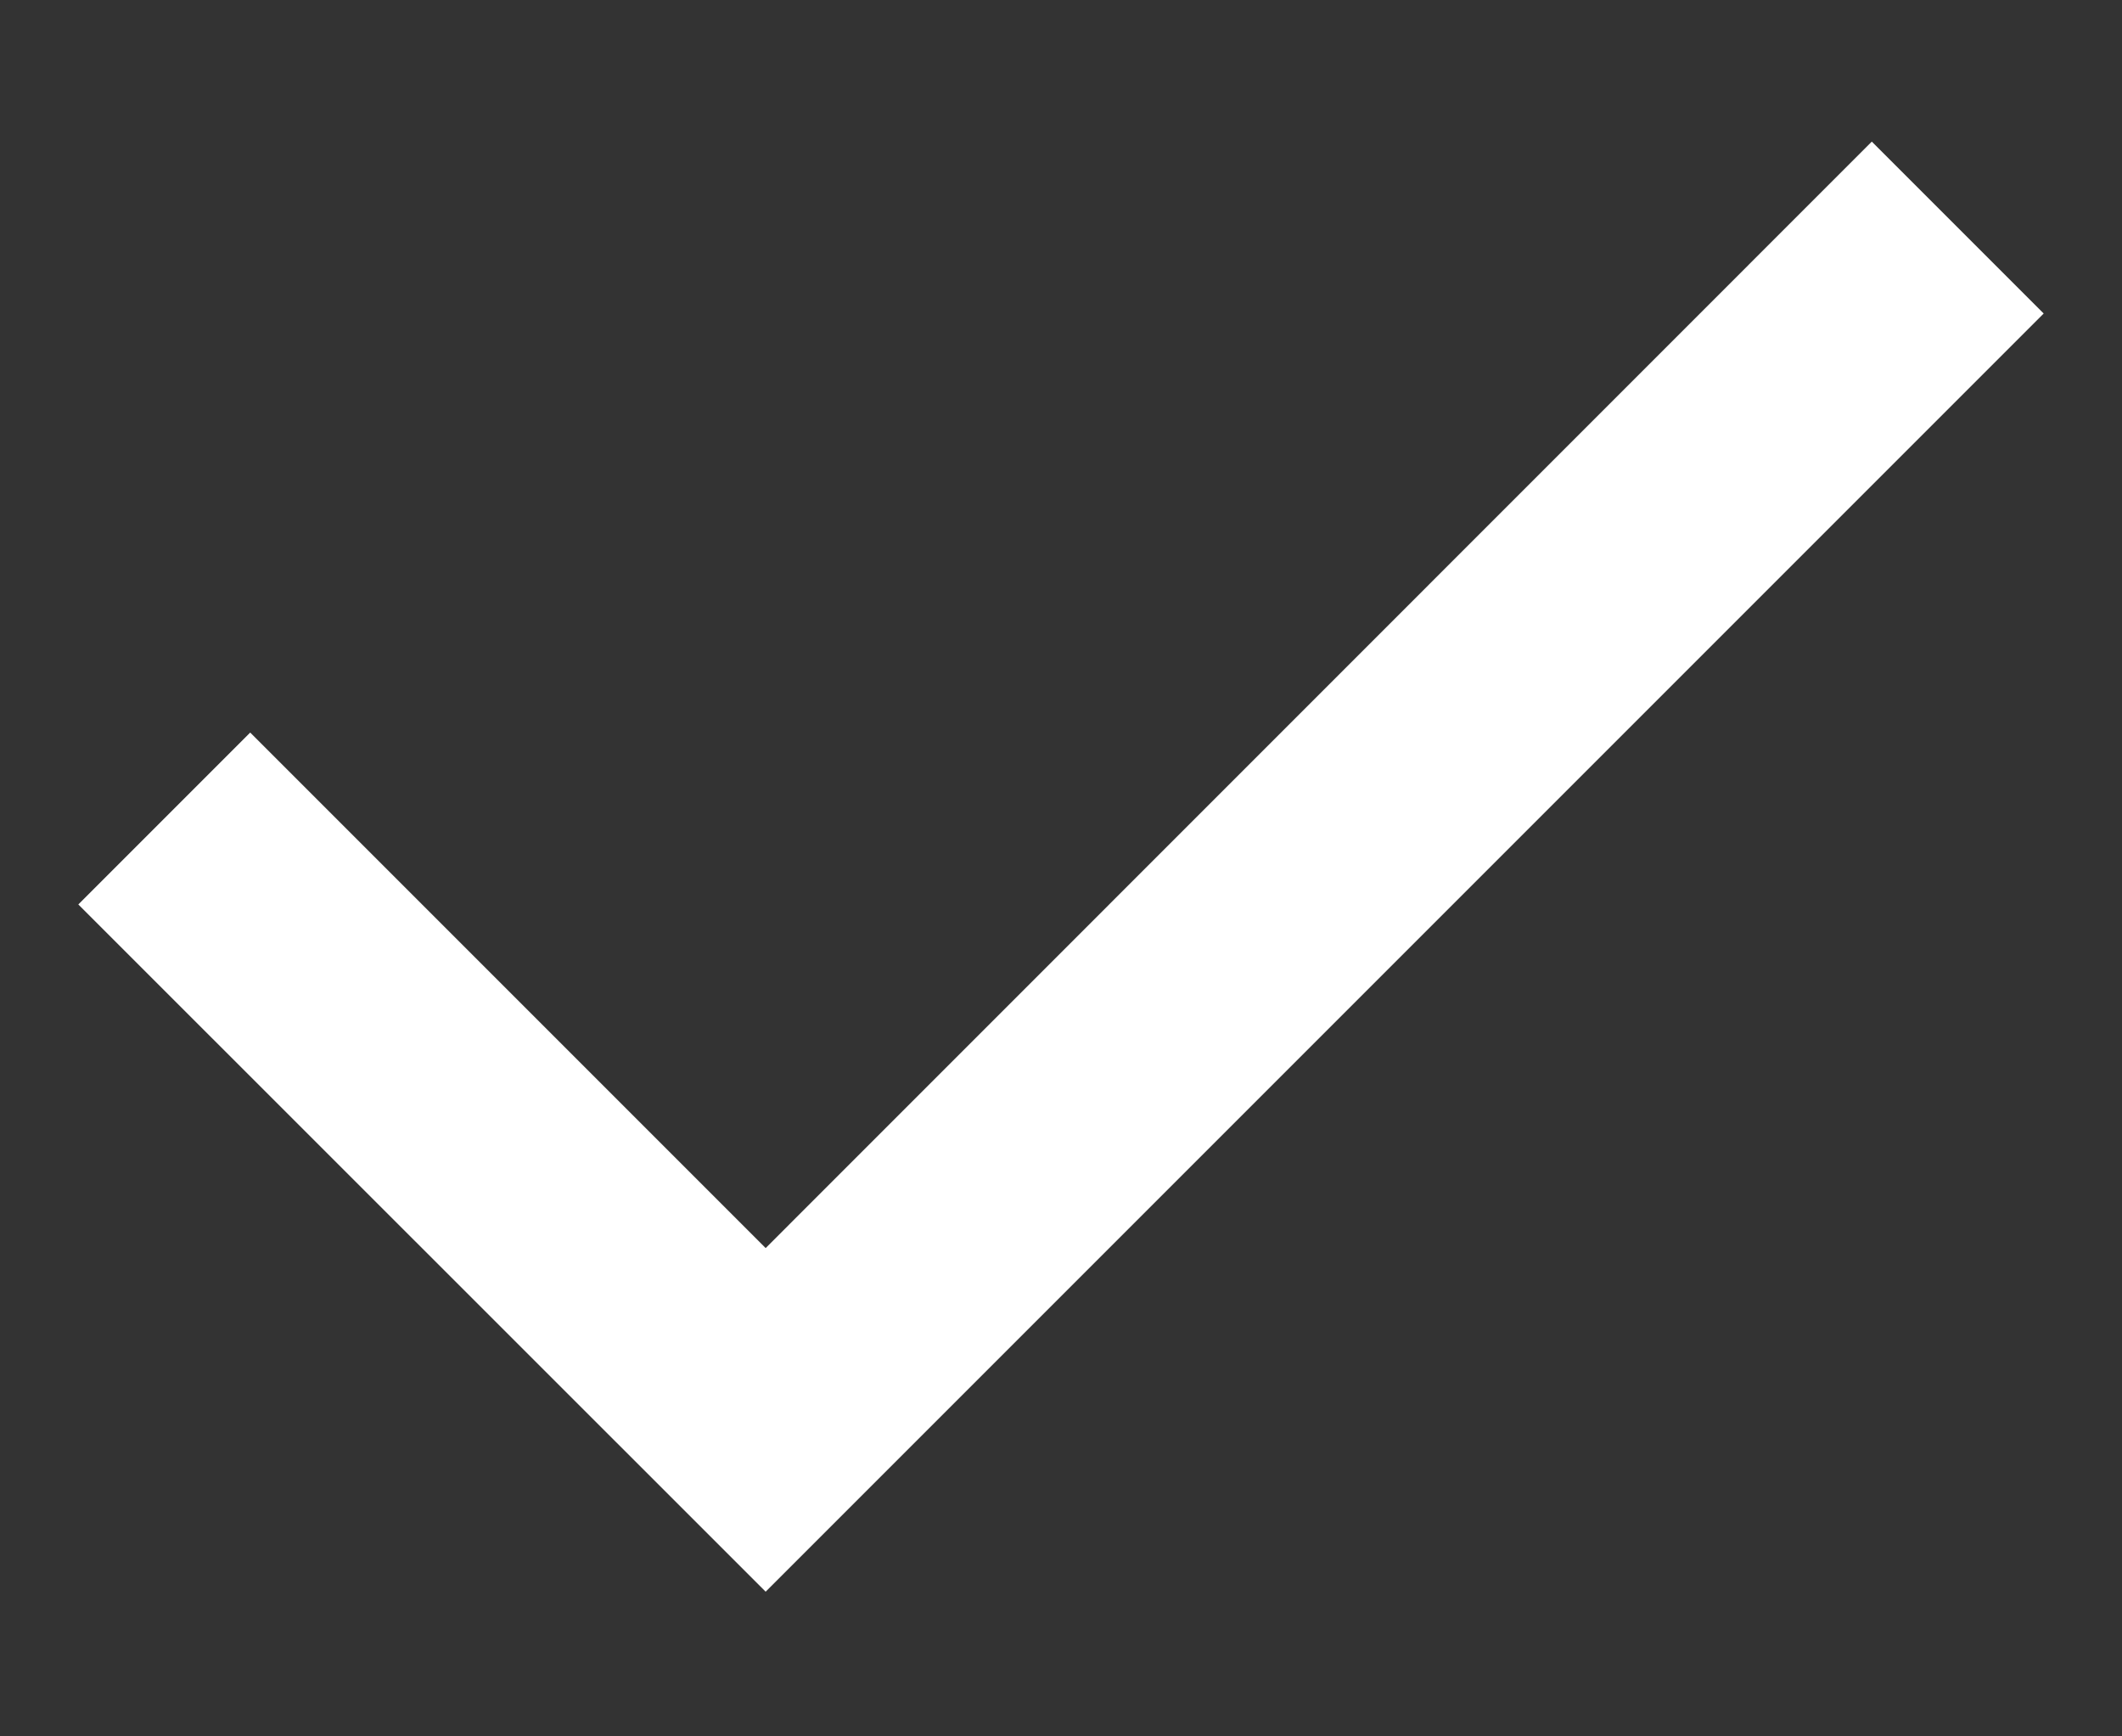 <svg width="11" height="9" viewBox="0 0 11 9" fill="none" xmlns="http://www.w3.org/2000/svg">
<rect x="0" y="0" width="11" height="9" fill="#333333" stroke="none"/>
<path d="M3.969 8.25L0.406 4.688L1.297 3.797L3.969 6.469L9.703 0.734L10.594 1.625L3.969 8.25Z" fill="white"/>
</svg>
